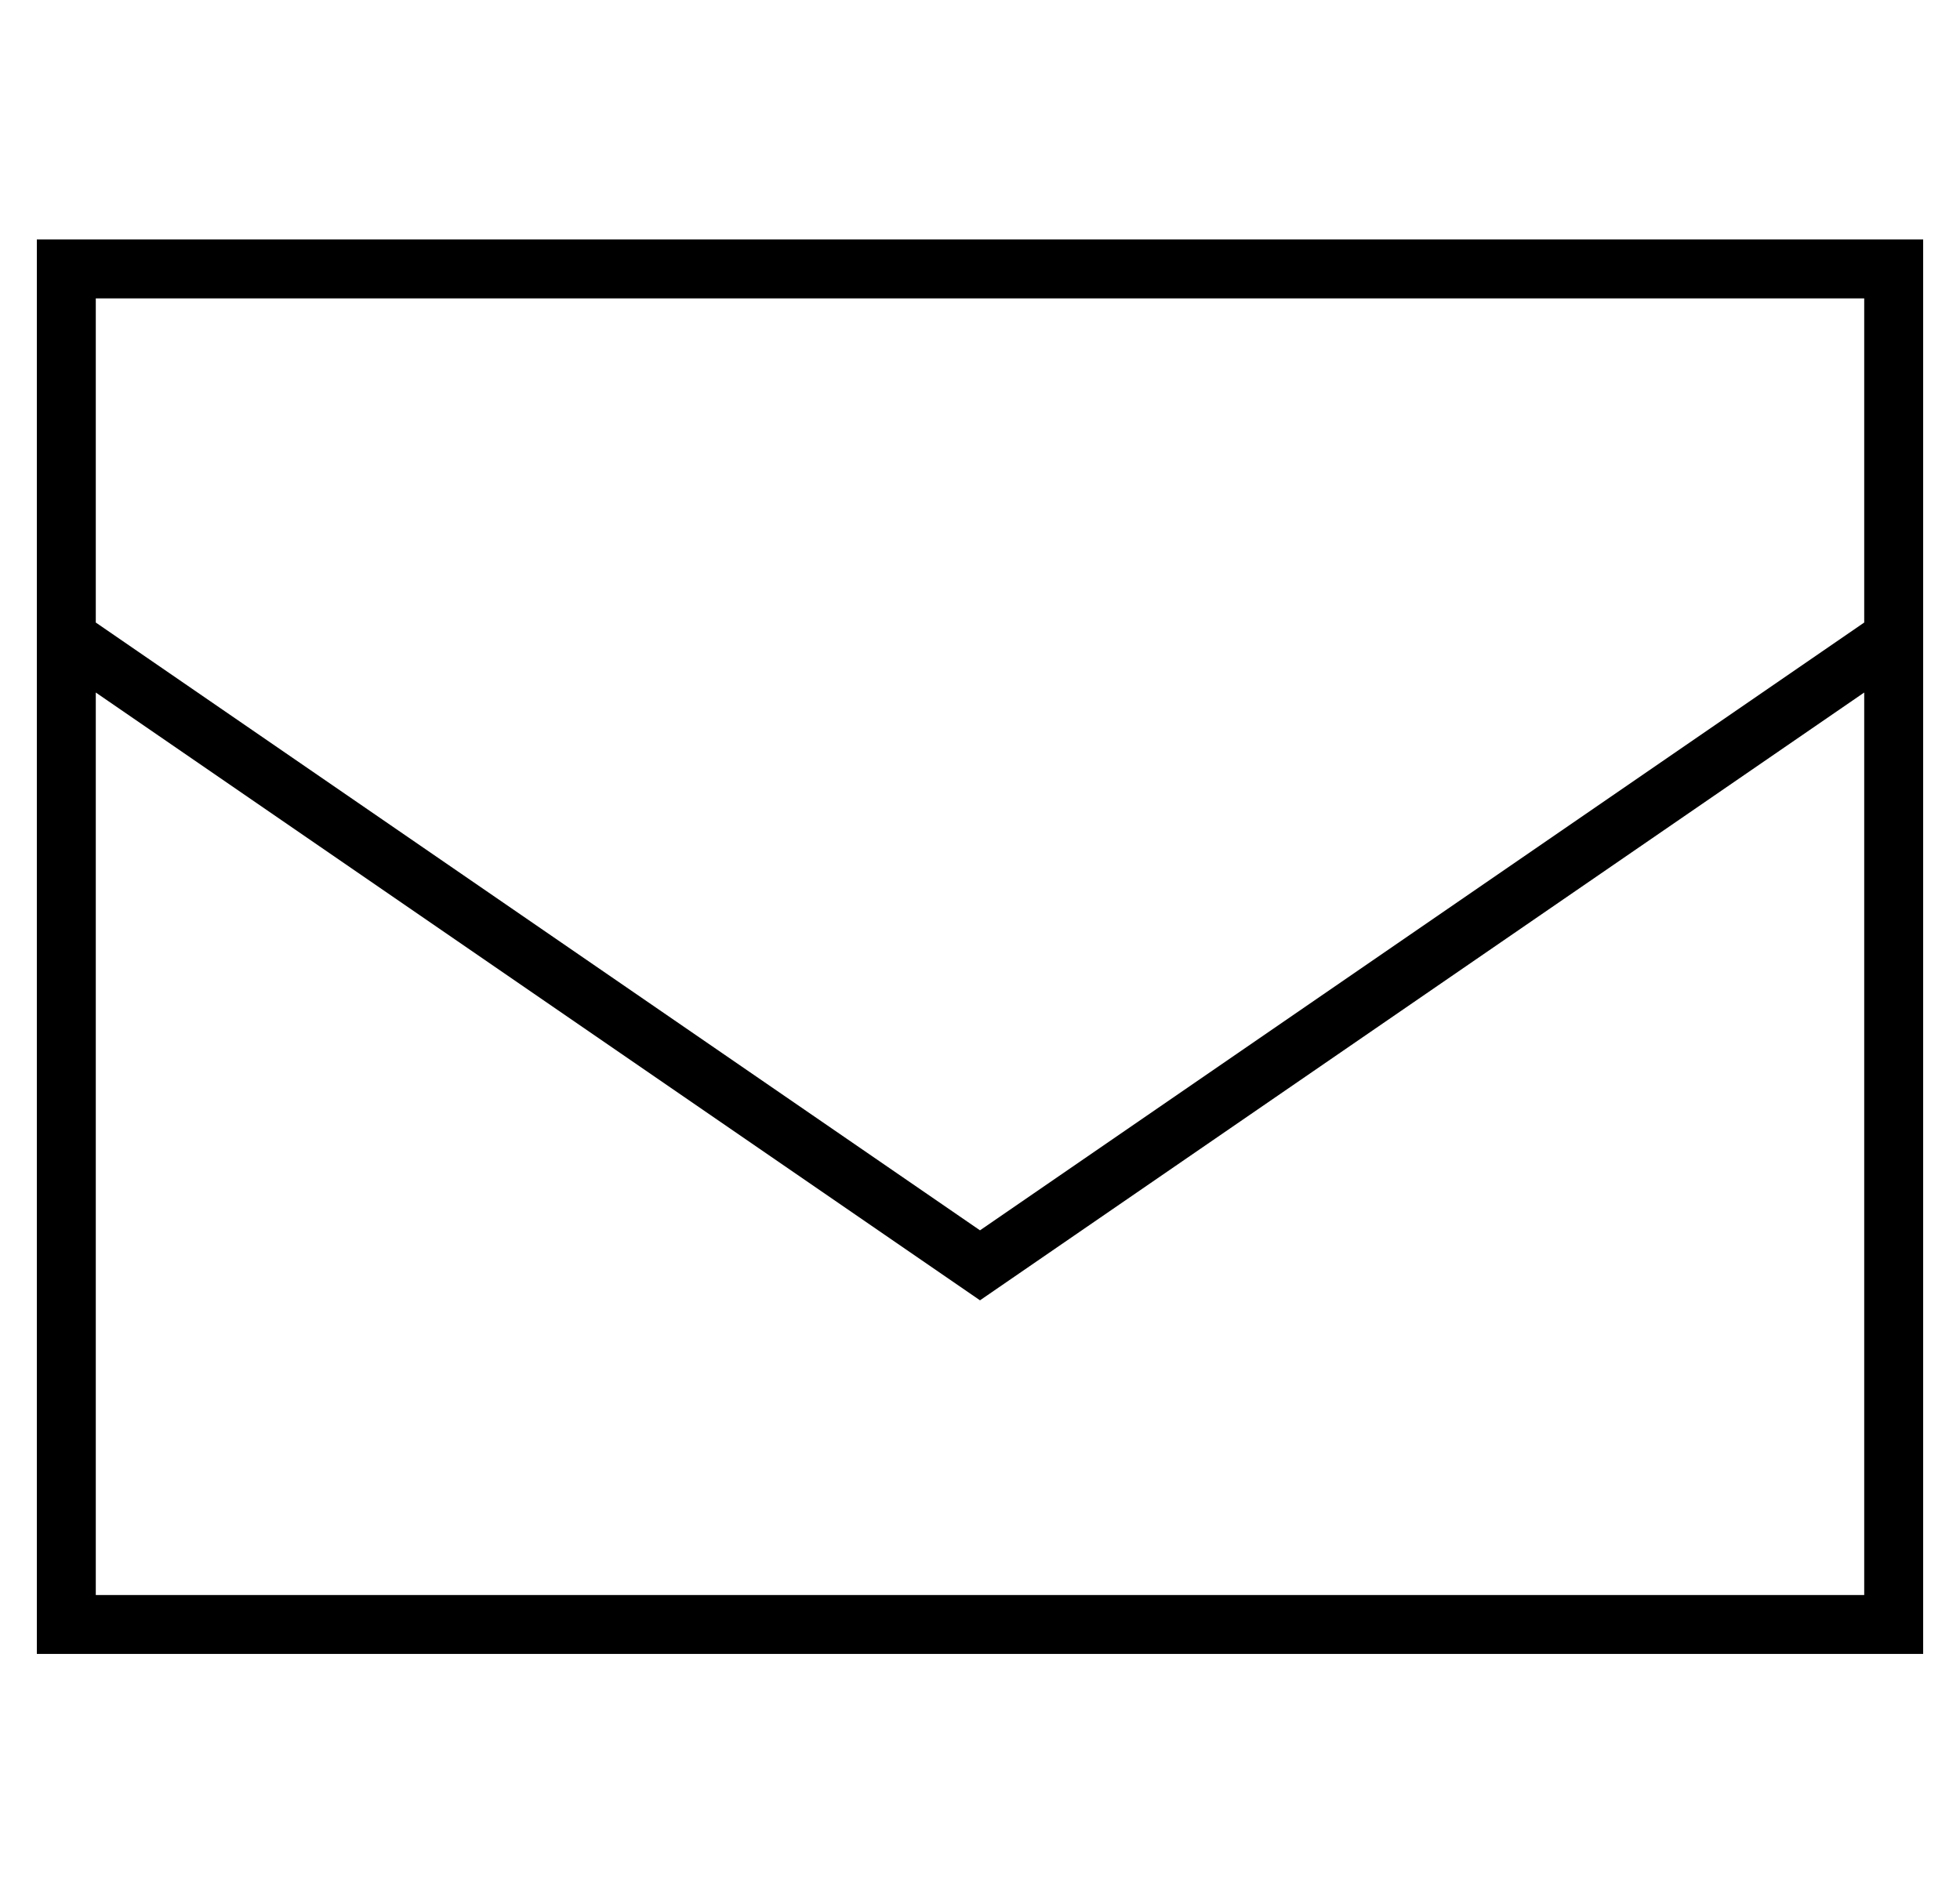 <?xml version="1.0" standalone="no"?>
<!DOCTYPE svg PUBLIC "-//W3C//DTD SVG 1.1//EN" "http://www.w3.org/Graphics/SVG/1.1/DTD/svg11.dtd" >
<svg xmlns="http://www.w3.org/2000/svg" xmlns:xlink="http://www.w3.org/1999/xlink" version="1.1" viewBox="-10 -40 532 512">
   <path fill="currentColor"
d="M16 129l240 165l-240 -165l240 165l240 -165v0v-88v0h-480v0v88v0zM496 148l-240 165l240 -165l-240 165l-240 -165v0v245v0h480v0v-245v0zM0 393v-256v256v-256v-96v0v-16v0h16h496v16v0v96v0v256v0v16v0h-16h-496v-16v0z" />
</svg>
